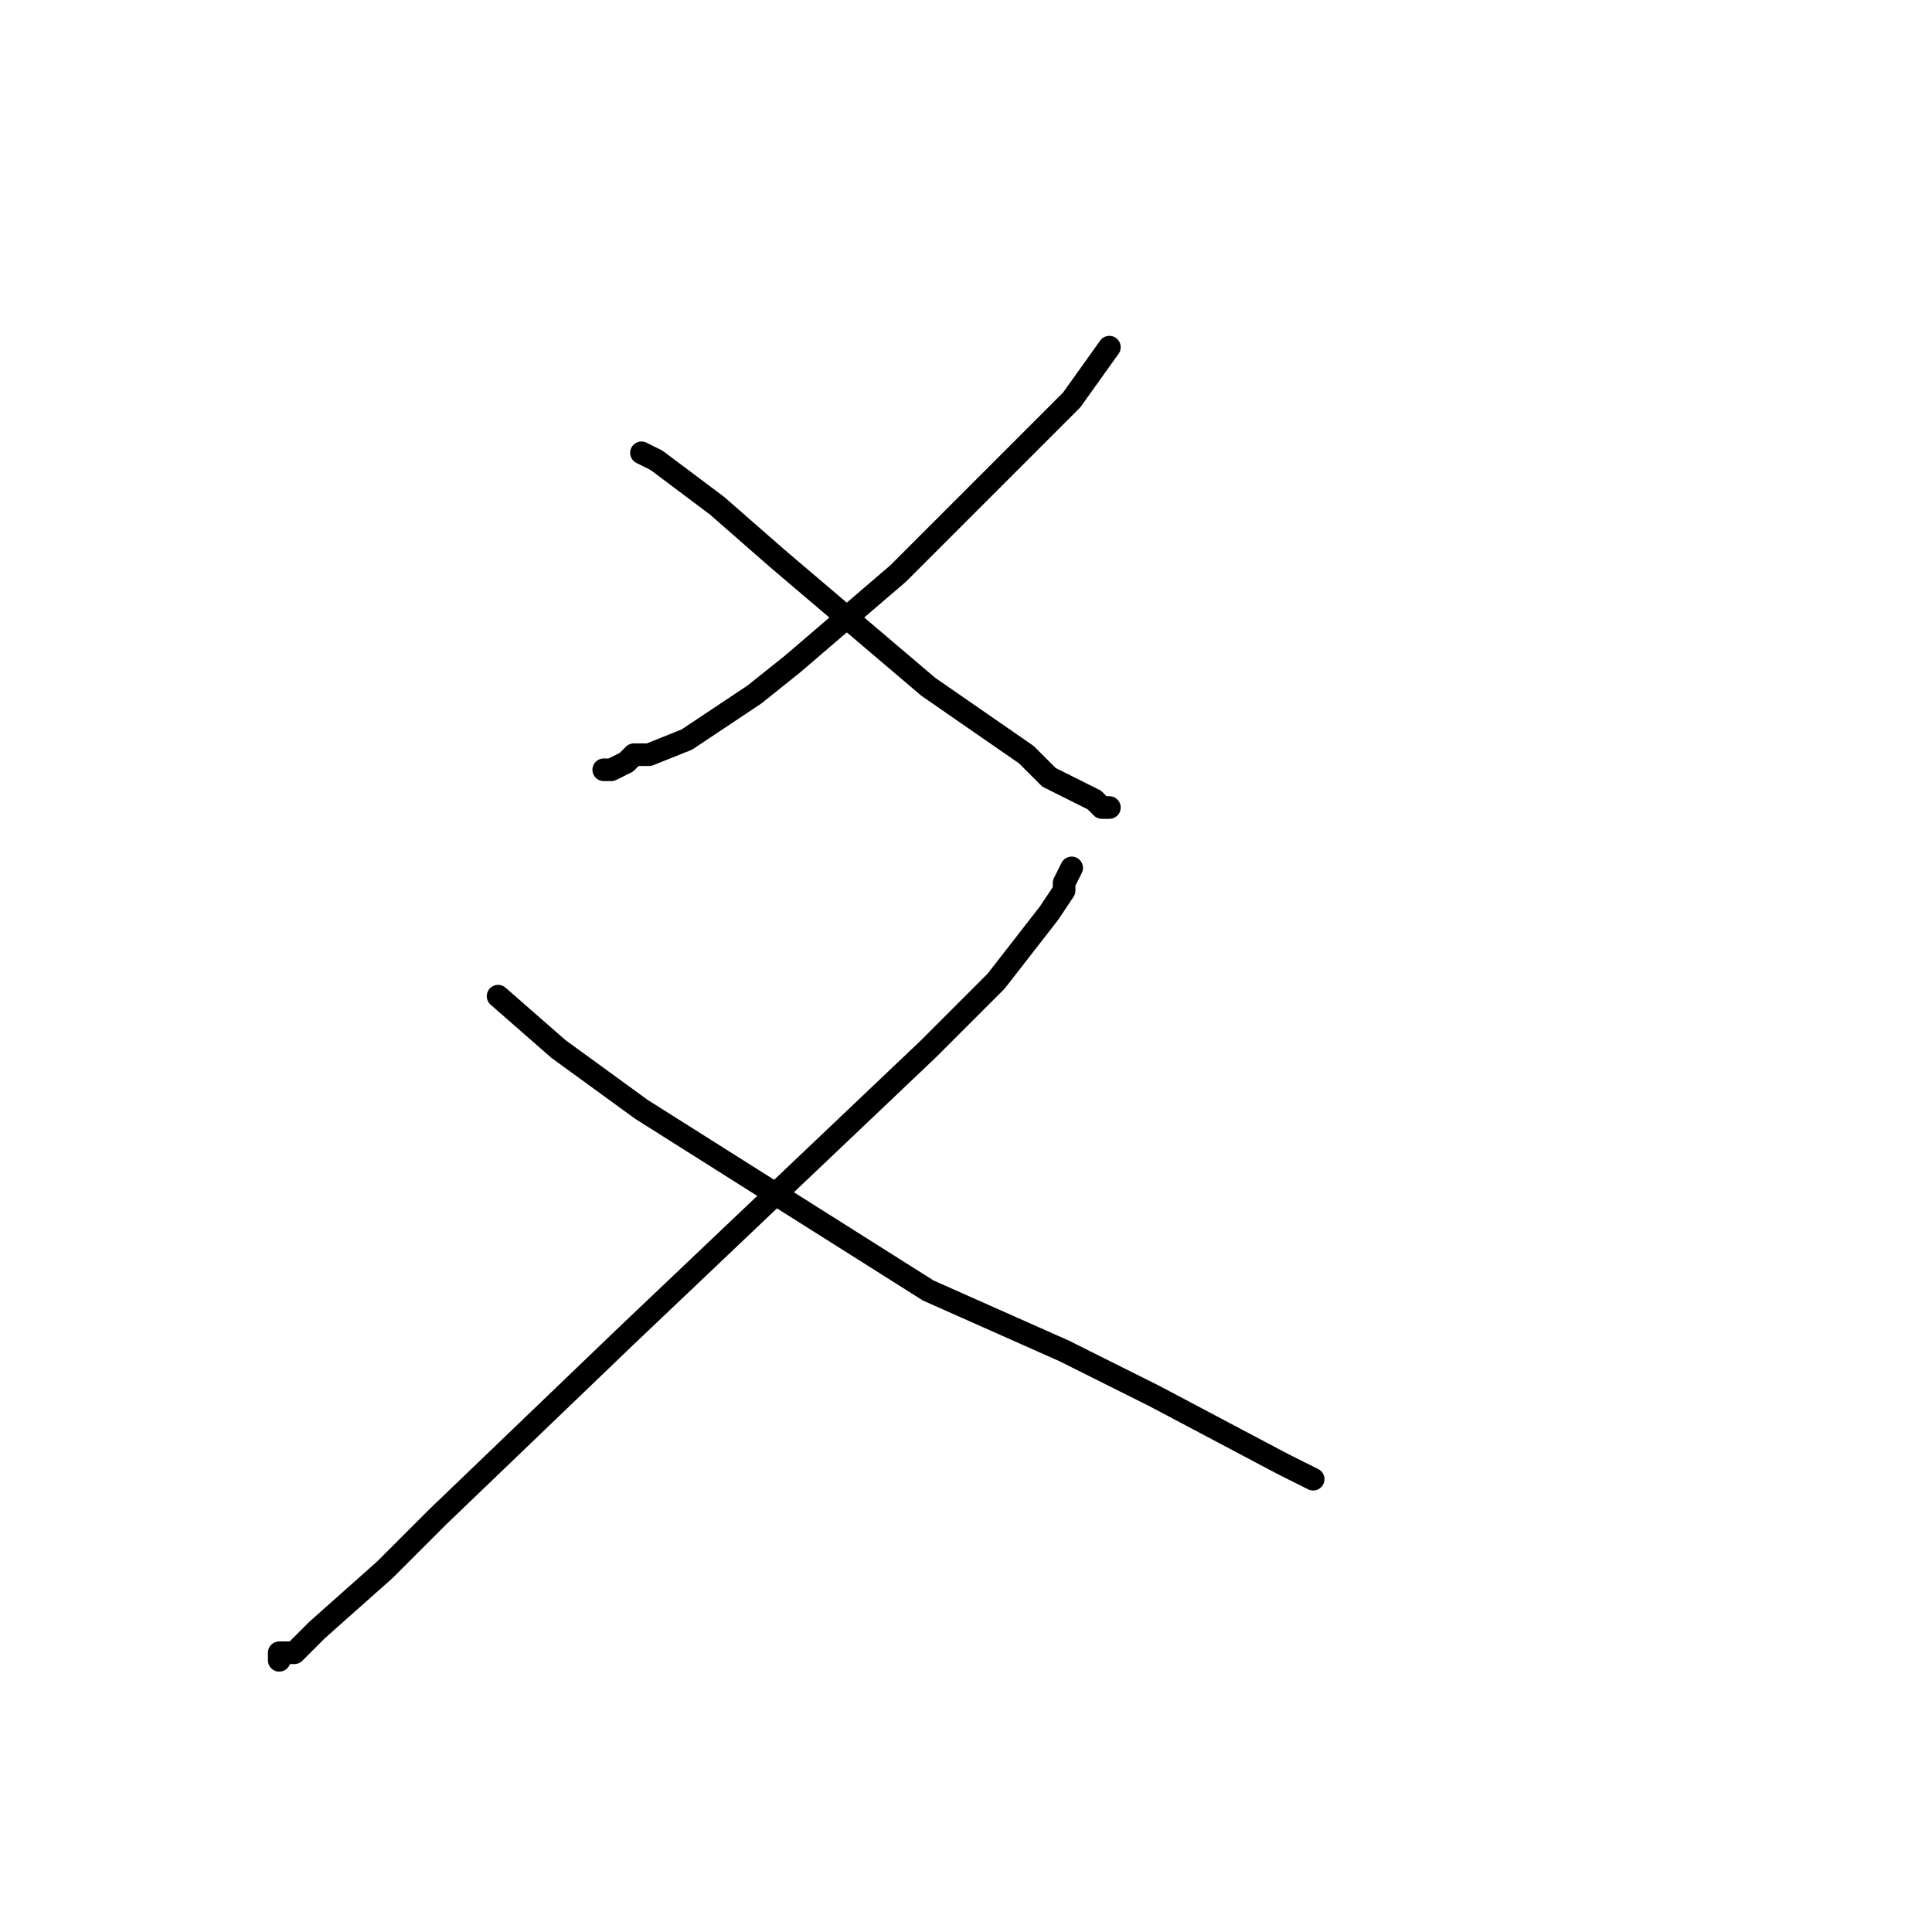 <?xml version="1.0" standalone="no"?>
    <svg width="256" height="256" xmlns="http://www.w3.org/2000/svg" version="1.1">
    <polyline stroke="black" stroke-width="3" stroke-linecap="round" fill="transparent" stroke-linejoin="round" points="147 46 142 53 135 60 119 76 105 88 100 92 91 98 86 100 84 100 83 101 81 102 80 102 80 102 " />
        <polyline stroke="black" stroke-width="3" stroke-linecap="round" fill="transparent" stroke-linejoin="round" points="85 60 87 61 95 67 103 74 123 91 136 100 139 103 143 105 145 106 146 107 147 107 147 107 " />
        <polyline stroke="black" stroke-width="3" stroke-linecap="round" fill="transparent" stroke-linejoin="round" points="142 115 141 117 141 118 139 121 132 130 123 139 83 177 58 201 51 208 42 216 39 219 38 219 37 219 37 220 37 220 " />
        <polyline stroke="black" stroke-width="3" stroke-linecap="round" fill="transparent" stroke-linejoin="round" points="66 132 74 139 85 147 123 171 141 179 153 185 170 194 174 196 174 196 " />
        </svg>